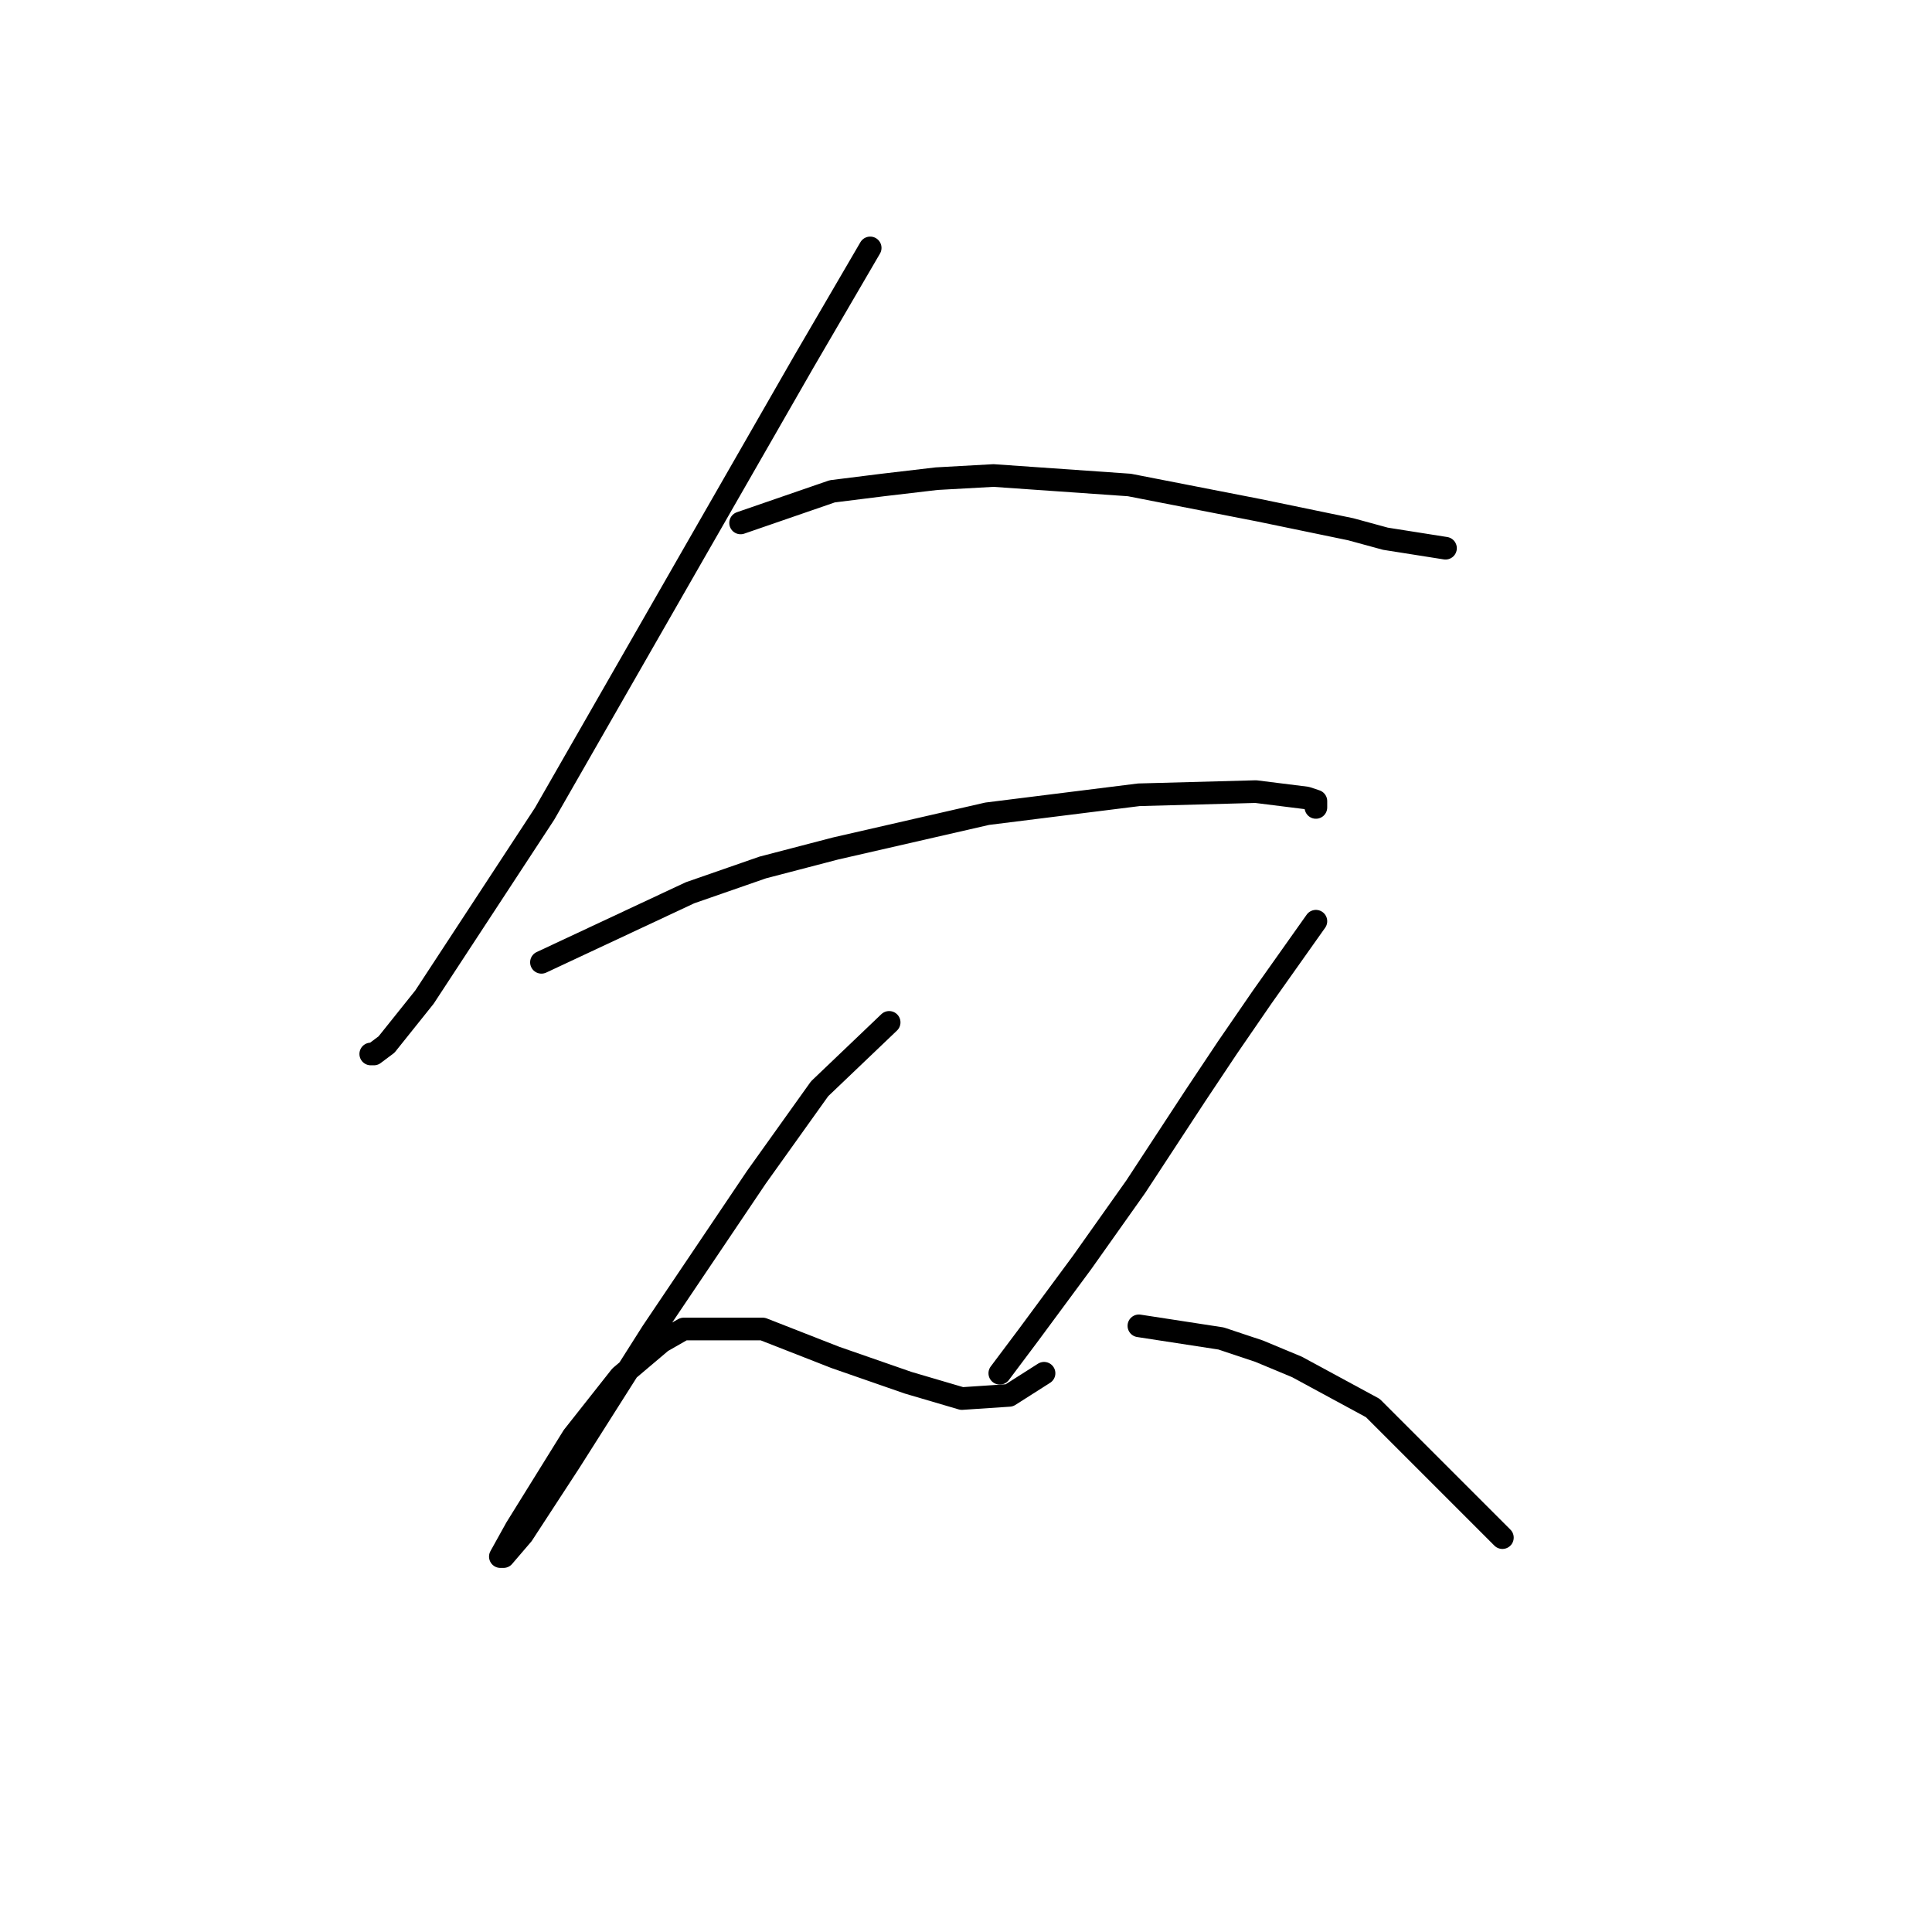 <?xml version="1.0" standalone="no"?>
    <svg width="256" height="256" xmlns="http://www.w3.org/2000/svg" version="1.1">
    <polyline stroke="black" stroke-width="3" stroke-linecap="round" fill="transparent" stroke-linejoin="round" points="115.305 32.85 106.509 47.929 91.849 73.479 72.163 107.825 56.246 132.119 51.22 138.402 49.545 139.658 49.126 139.658 49.126 139.658 " />
        <polyline stroke="black" stroke-width="3" stroke-linecap="round" fill="transparent" stroke-linejoin="round" points="98.132 69.291 110.279 65.102 116.98 64.264 124.101 63.427 131.64 63.008 149.651 64.264 166.824 67.615 178.971 70.128 183.579 71.385 191.537 72.641 191.537 72.641 " />
        <polyline stroke="black" stroke-width="3" stroke-linecap="round" fill="transparent" stroke-linejoin="round" points="71.744 127.512 91.43 118.297 101.064 114.946 110.698 112.433 130.803 107.825 150.908 105.312 166.405 104.893 173.107 105.731 174.364 106.15 174.364 106.988 174.364 106.988 " />
        <polyline stroke="black" stroke-width="3" stroke-linecap="round" fill="transparent" stroke-linejoin="round" points="117.818 135.47 108.603 144.266 100.226 155.994 86.404 176.518 75.514 193.691 69.231 203.325 66.718 206.257 66.299 206.257 68.393 202.487 75.933 190.34 82.215 182.382 87.66 177.774 90.592 176.099 101.064 176.099 110.698 179.869 120.331 183.219 127.452 185.314 133.735 184.895 138.342 181.963 138.342 181.963 " />
        <polyline stroke="black" stroke-width="3" stroke-linecap="round" fill="transparent" stroke-linejoin="round" points="174.364 122.066 167.243 132.119 162.636 138.821 158.447 145.104 150.489 157.25 143.368 167.303 136.248 176.937 132.478 181.963 132.478 181.963 " />
        <polyline stroke="black" stroke-width="3" stroke-linecap="round" fill="transparent" stroke-linejoin="round" points="150.908 175.68 161.798 177.355 166.824 179.031 171.851 181.125 181.903 186.57 199.076 203.743 199.076 203.743 " />
        </svg>